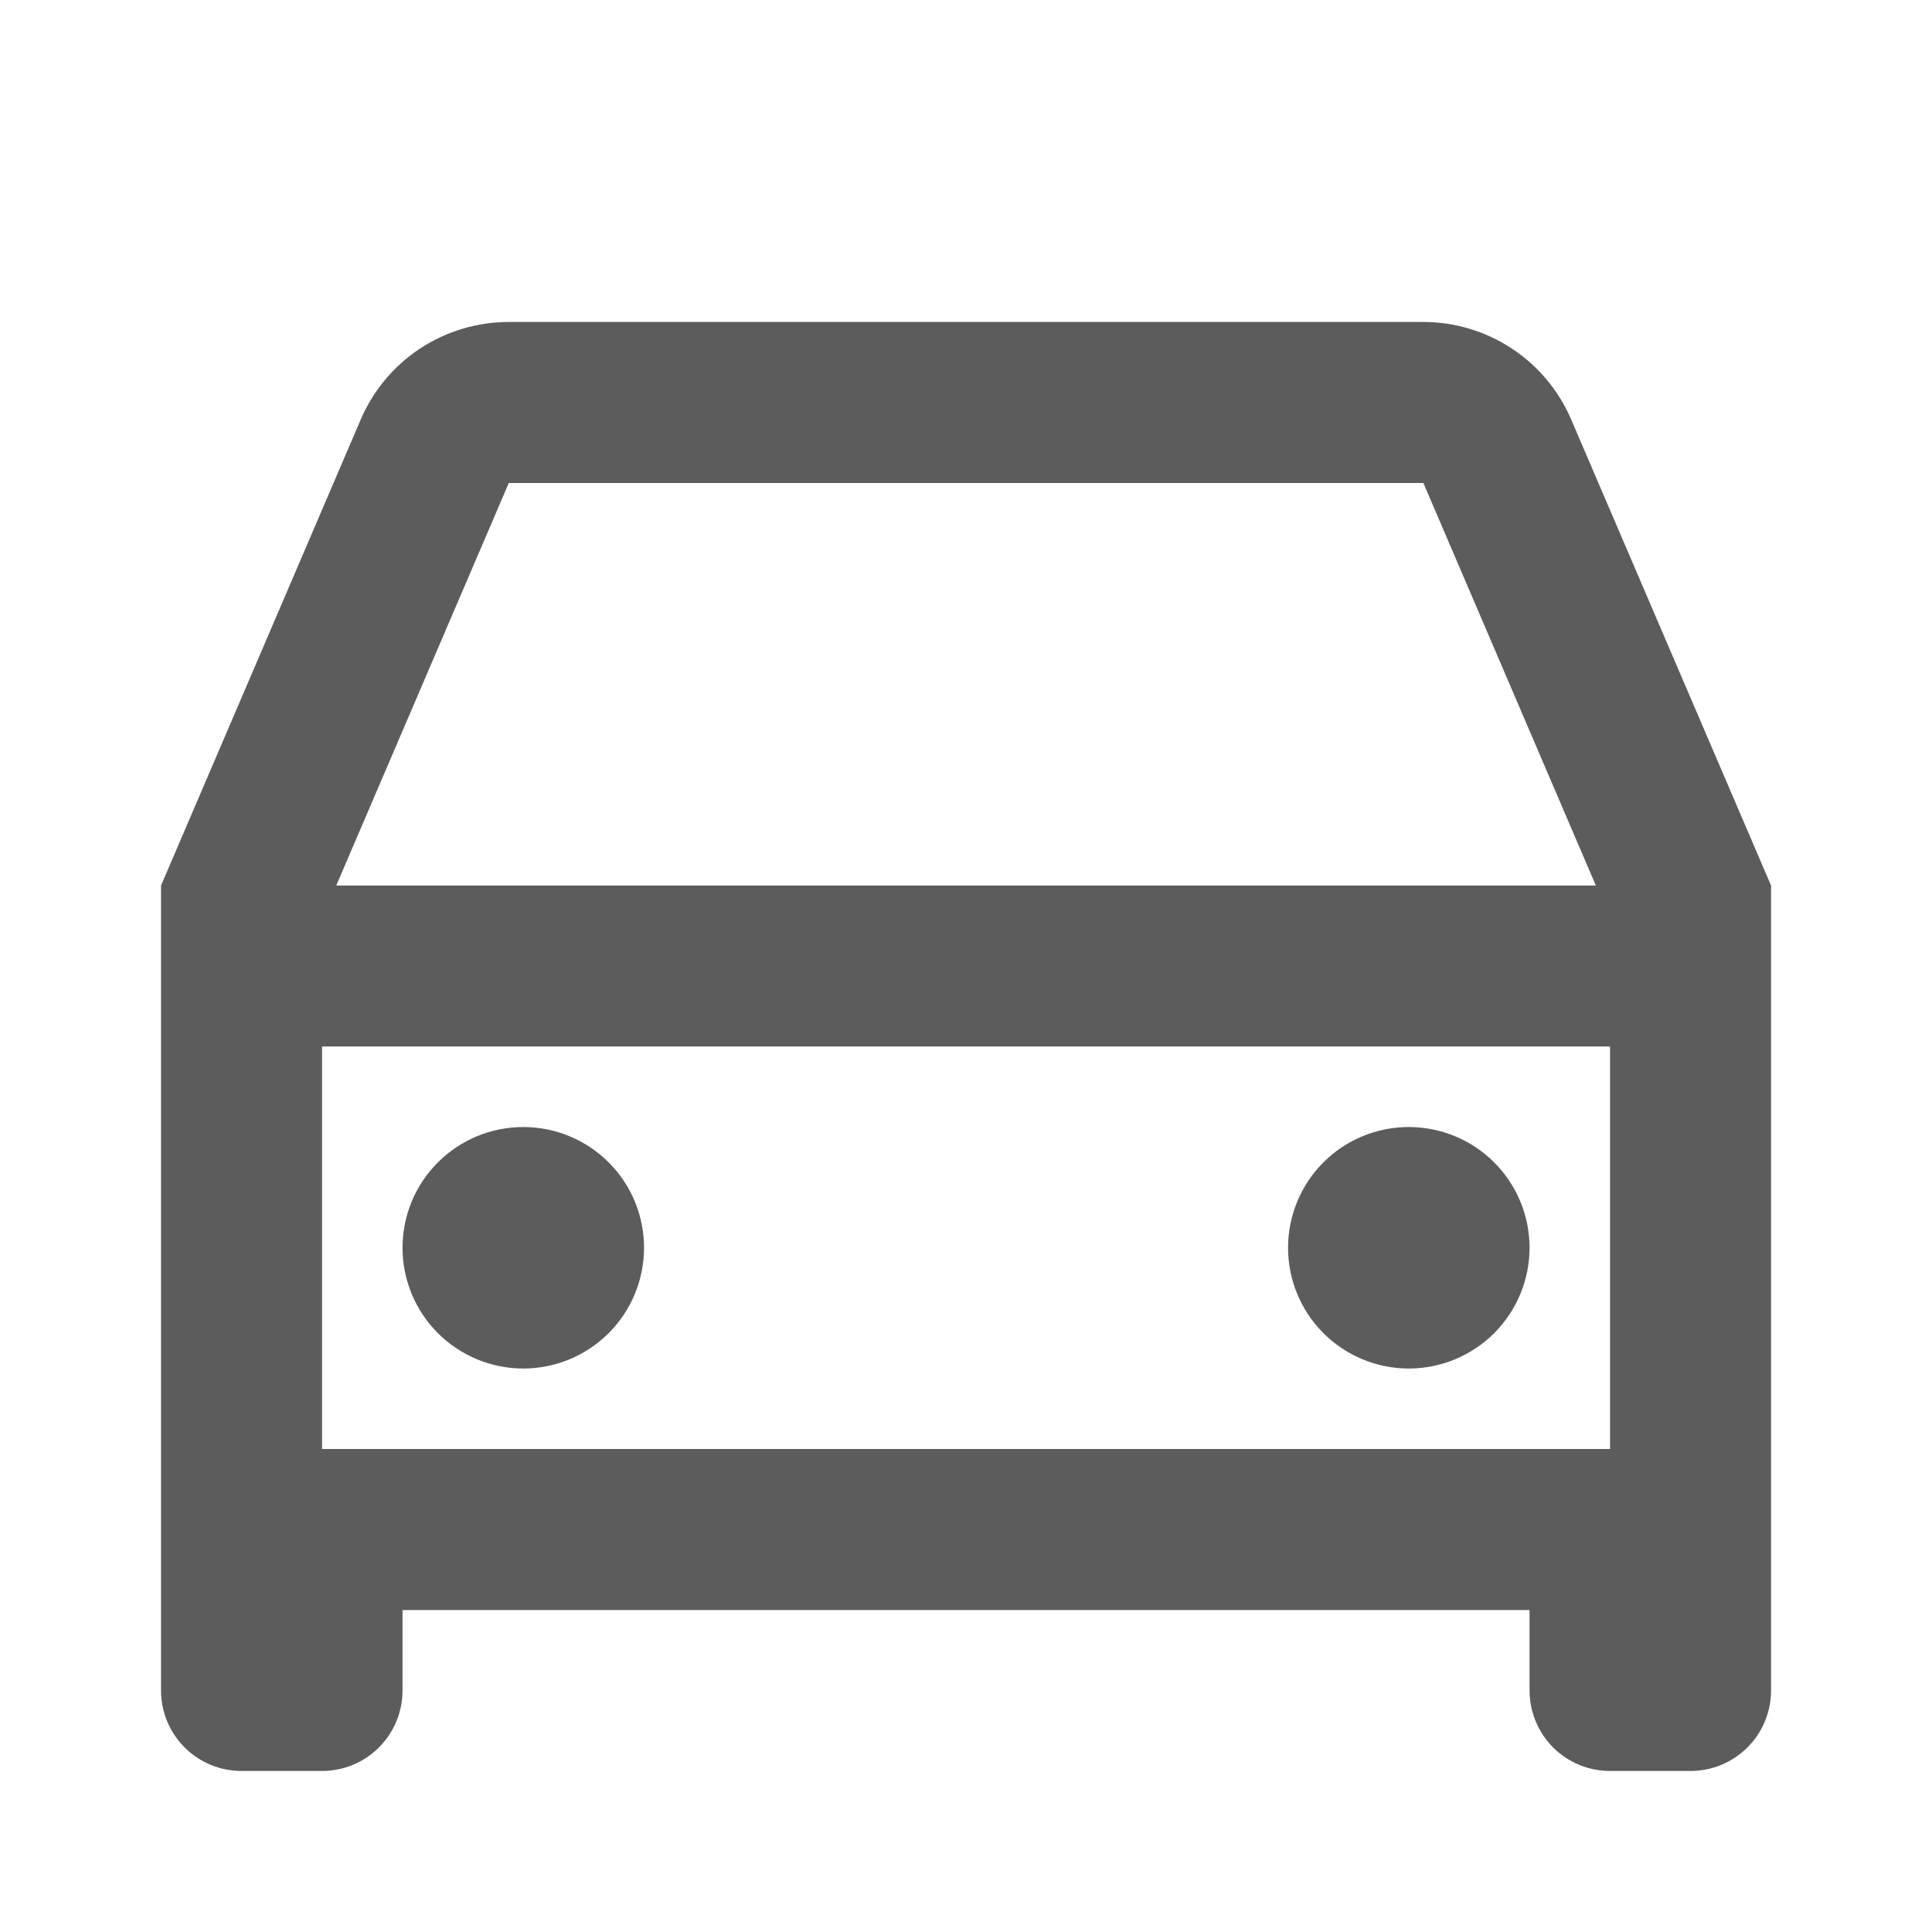 <svg width="23" height="23" viewBox="0 0 23 23" fill="none" xmlns="http://www.w3.org/2000/svg">
<path d="M18.209 19.167H4.792V20.125C4.792 20.379 4.691 20.623 4.511 20.803C4.332 20.982 4.088 21.083 3.834 21.083H2.875C2.621 21.083 2.377 20.982 2.198 20.803C2.018 20.623 1.917 20.379 1.917 20.125V10.542L4.294 4.995C4.442 4.65 4.687 4.356 5.001 4.149C5.314 3.943 5.682 3.833 6.057 3.833H16.944C17.319 3.833 17.686 3.943 17.999 4.15C18.312 4.356 18.557 4.65 18.705 4.995L21.084 10.542V20.125C21.084 20.379 20.983 20.623 20.803 20.803C20.623 20.982 20.38 21.083 20.125 21.083H19.167C18.913 21.083 18.669 20.982 18.489 20.803C18.31 20.623 18.209 20.379 18.209 20.125V19.167ZM19.167 12.458H3.834V17.25H19.167V12.458ZM4.002 10.542H18.998L16.945 5.75H6.057L4.003 10.542H4.002ZM6.229 16.292C5.848 16.292 5.483 16.14 5.213 15.871C4.943 15.601 4.792 15.235 4.792 14.854C4.792 14.473 4.943 14.107 5.213 13.838C5.483 13.568 5.848 13.417 6.229 13.417C6.611 13.417 6.976 13.568 7.246 13.838C7.516 14.107 7.667 14.473 7.667 14.854C7.667 15.235 7.516 15.601 7.246 15.871C6.976 16.14 6.611 16.292 6.229 16.292ZM16.771 16.292C16.39 16.292 16.024 16.14 15.755 15.871C15.485 15.601 15.334 15.235 15.334 14.854C15.334 14.473 15.485 14.107 15.755 13.838C16.024 13.568 16.39 13.417 16.771 13.417C17.152 13.417 17.518 13.568 17.788 13.838C18.057 14.107 18.209 14.473 18.209 14.854C18.209 15.235 18.057 15.601 17.788 15.871C17.518 16.14 17.152 16.292 16.771 16.292Z" fill="#5C5C5C"/>
</svg>

